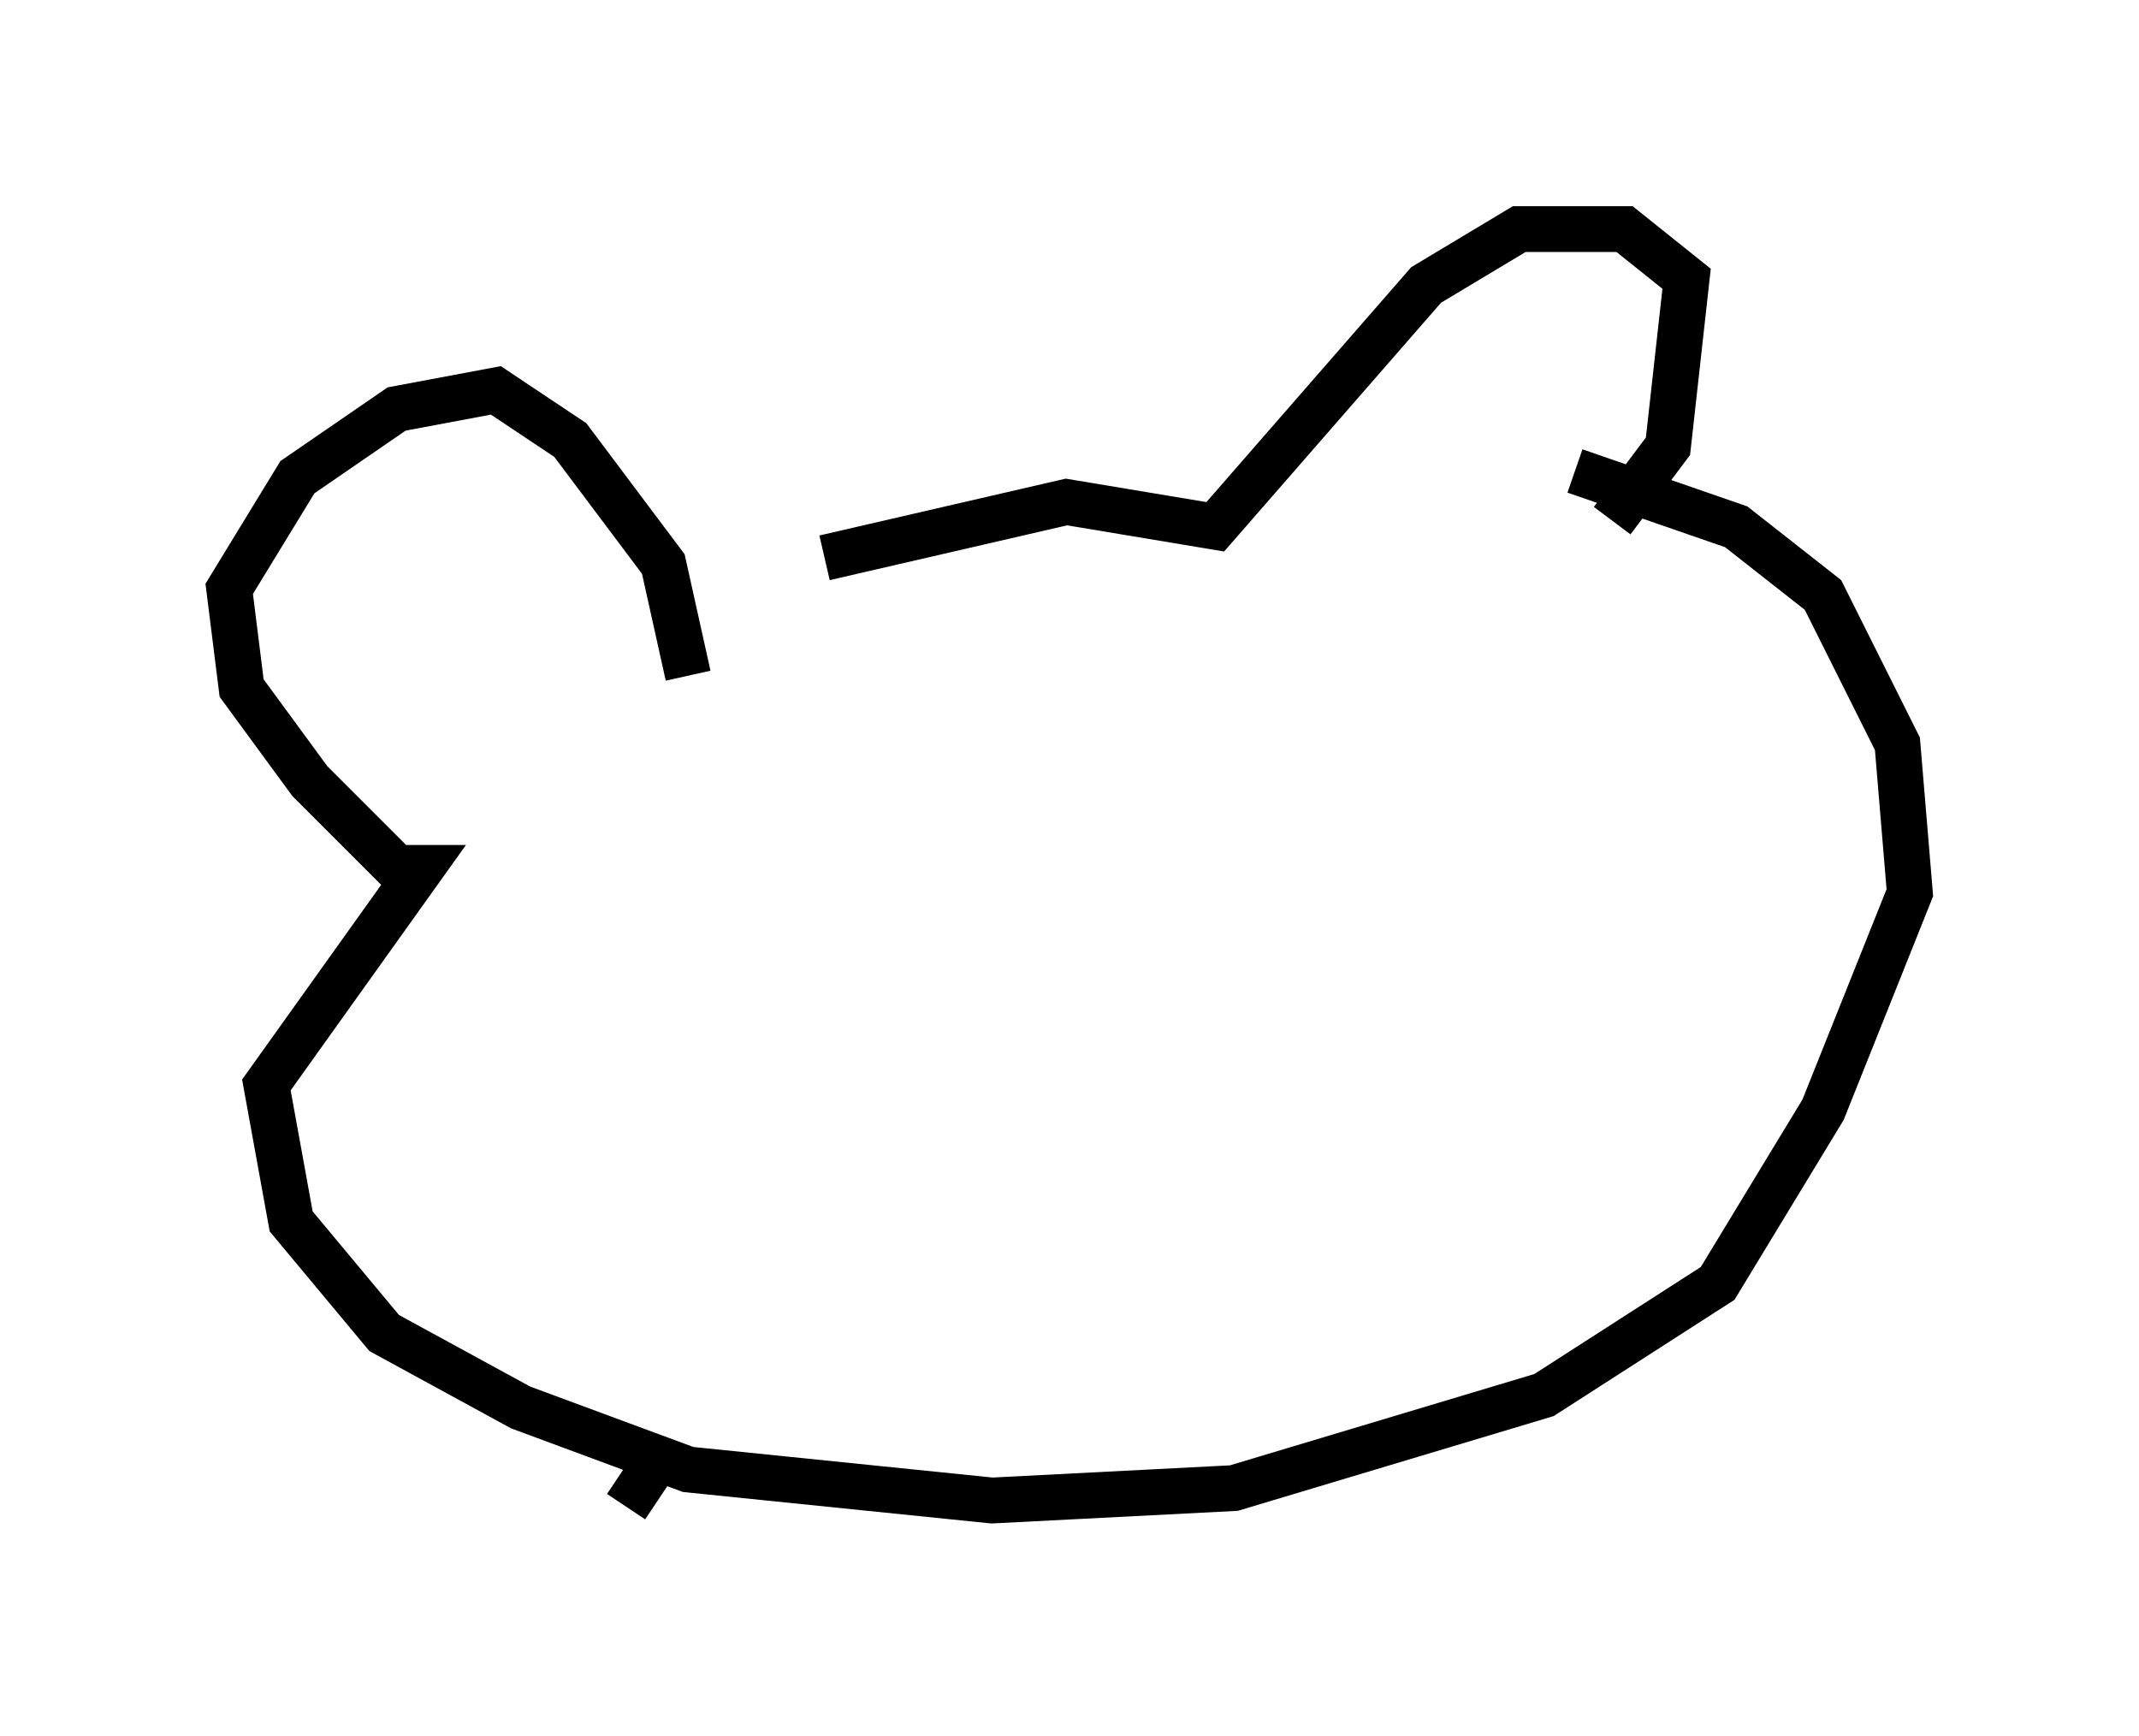 <?xml version="1.0" encoding="utf-8" ?>
<svg baseProfile="full" height="37.875" version="1.1" width="46.671" xmlns="http://www.w3.org/2000/svg" xmlns:ev="http://www.w3.org/2001/xml-events" xmlns:xlink="http://www.w3.org/1999/xlink"><defs /><rect fill="white" height="37.875" width="46.671" x="0" y="0" /><path d="M14.743, 14.607 m3.248, -2.436 l5.277, -1.218 3.248, 0.541 l4.601, -5.277 2.03, -1.218 l2.3, 0.0 1.353, 1.083 l-0.406, 3.654 -1.218, 1.624 m-20.162, 3.383 l-0.541, -2.436 -2.03, -2.706 l-1.624, -1.083 -2.165, 0.406 l-2.165, 1.488 -1.488, 2.436 l0.271, 2.165 1.488, 2.03 l1.894, 1.894 0.541, 0.0 l-3.383, 4.736 0.541, 2.977 l2.03, 2.436 2.977, 1.624 l3.654, 1.353 6.631, 0.677 l5.277, -0.271 6.766, -2.03 l3.789, -2.436 2.3, -3.789 l1.894, -4.736 -0.271, -3.248 l-1.624, -3.248 -1.894, -1.488 l-3.518, -1.218 m-20.162, 21.786 l-0.541, 0.812 " fill="none" stroke="black" stroke-width="1" /></svg>